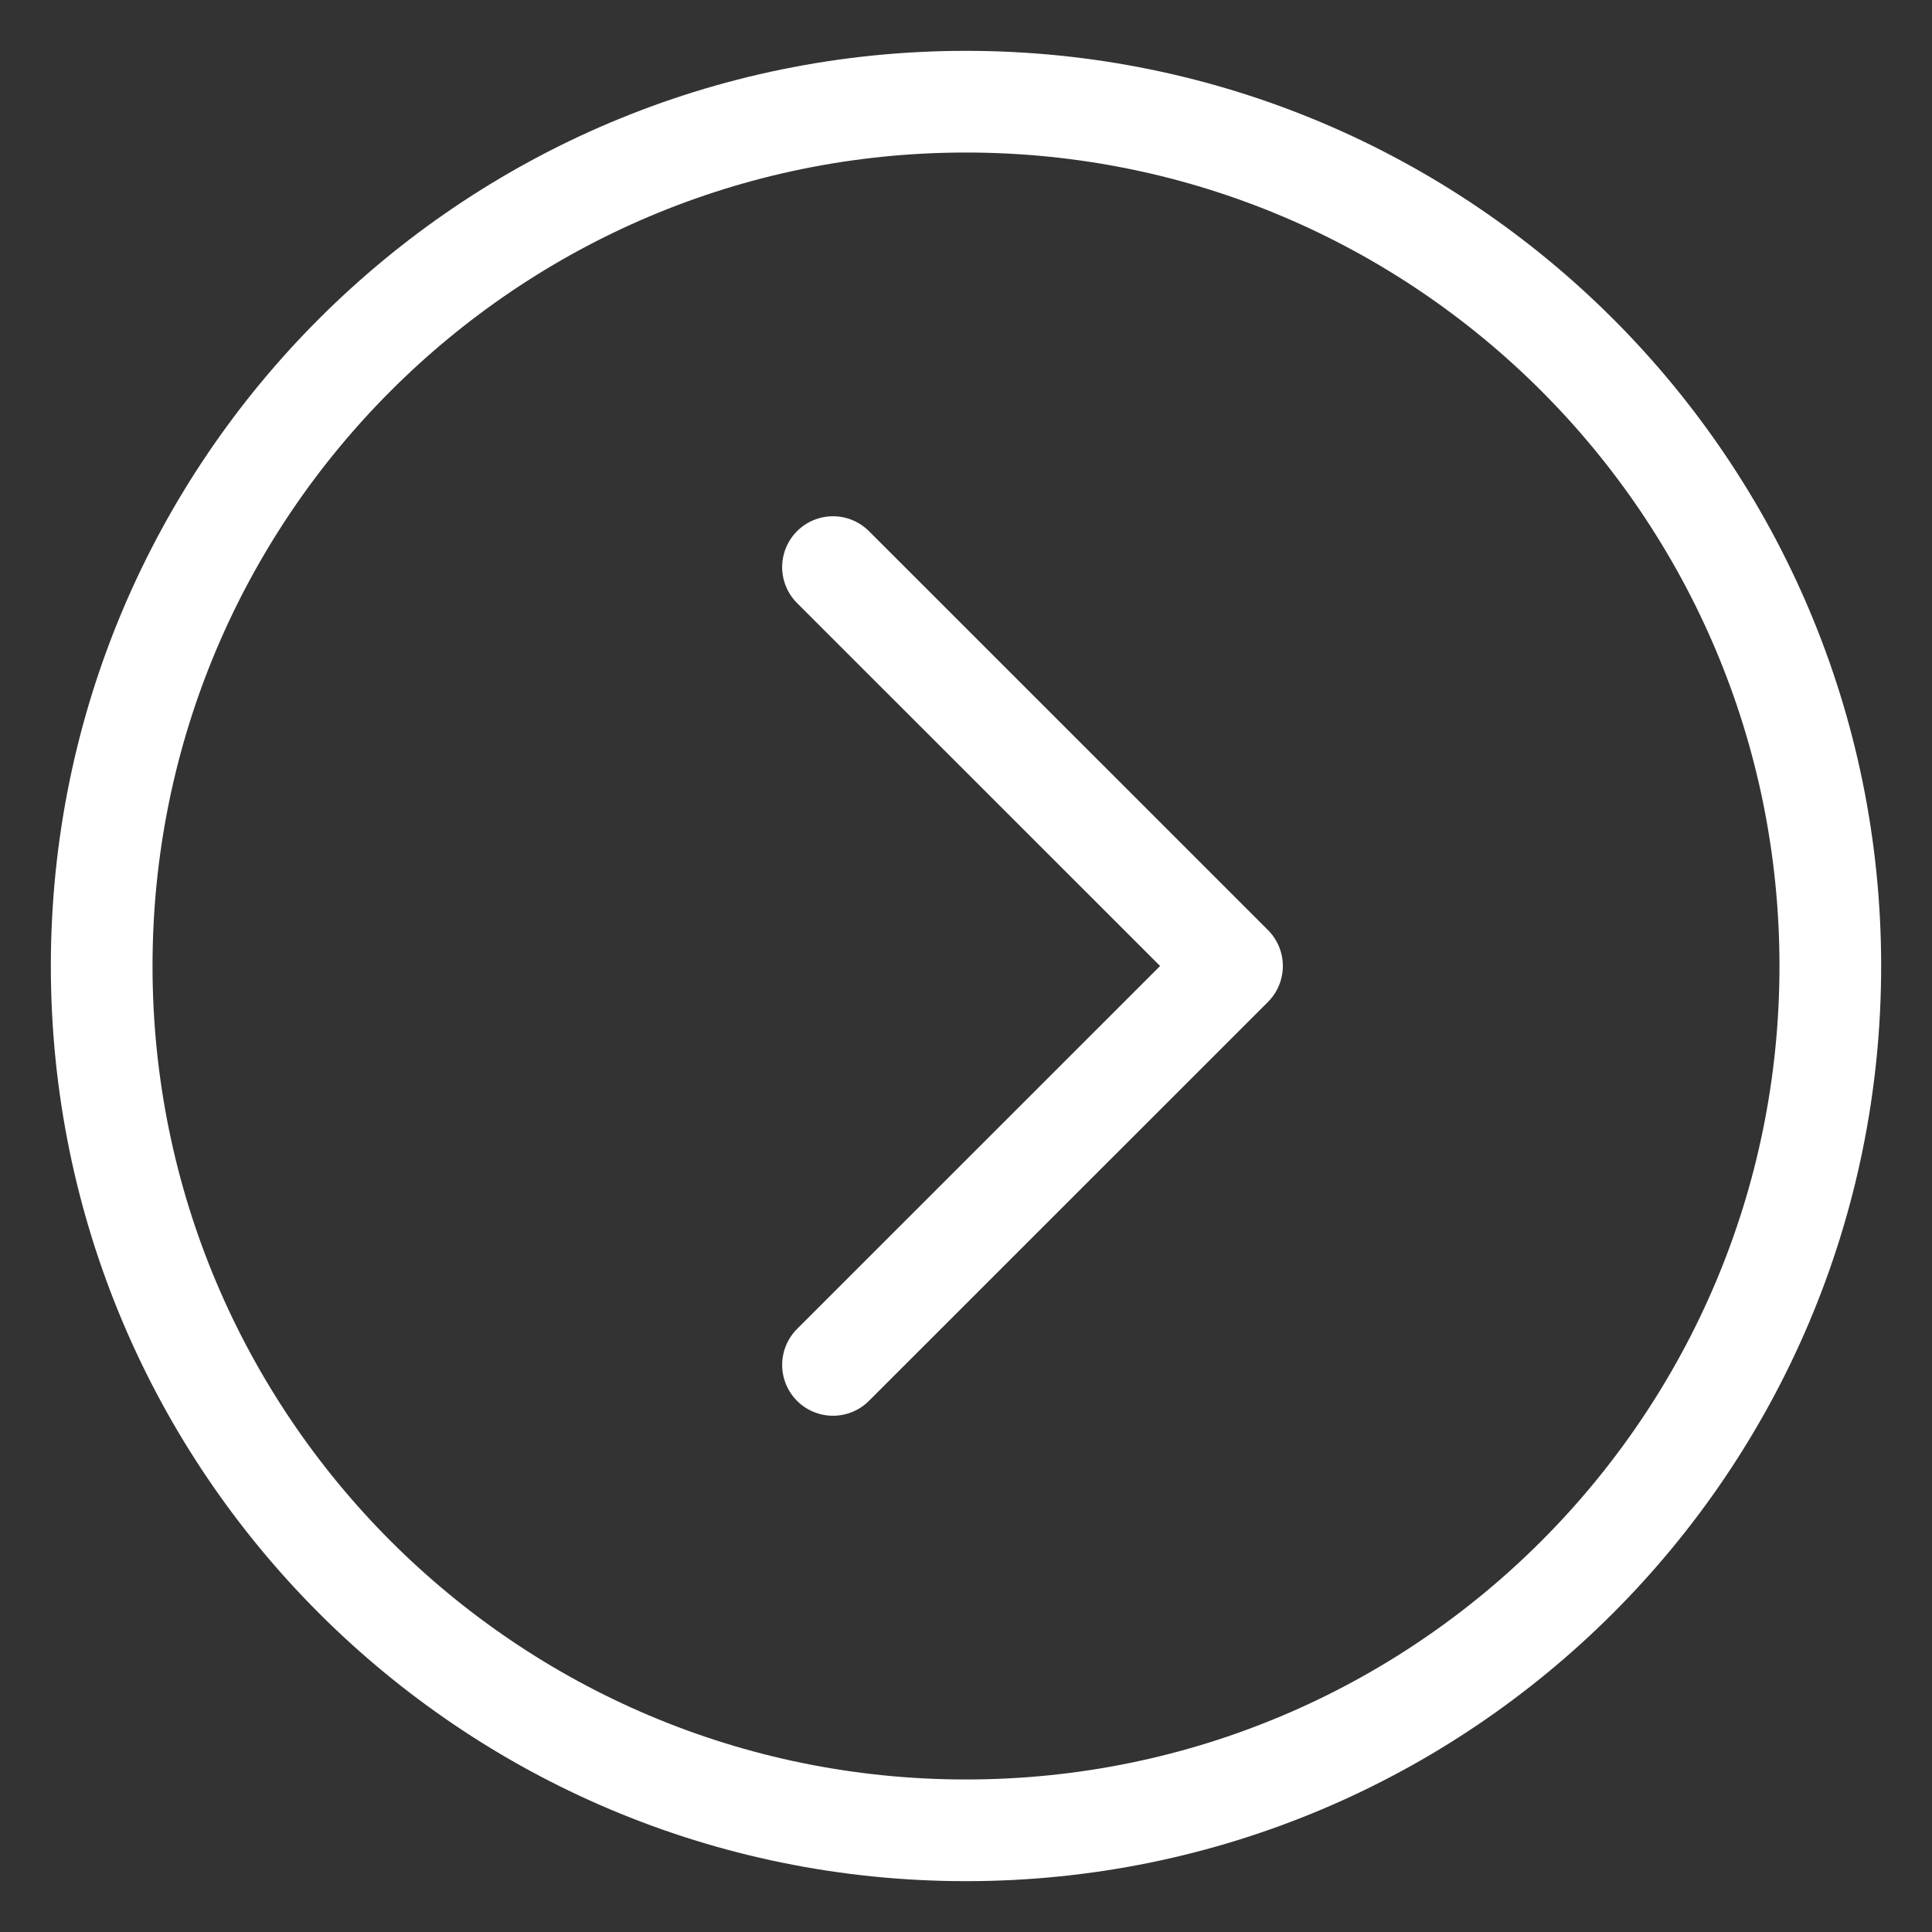 <svg width="19" height="19" viewBox="0 0 19 19" fill="none" xmlns="http://www.w3.org/2000/svg">
<rect x="0" y="0" width="19" height="19" fill="#333333" stroke="none"/>
<path d="M8.192 13.423L12.116 9.5L8.192 5.577" stroke="white" stroke-linecap="round" stroke-linejoin="round"/>
<path d="M9.5 1C4.806 1 1 4.806 1 9.5C1 14.194 4.806 18 9.5 18C14.194 18 18 14.194 18 9.5C18 4.806 14.194 1 9.5 1Z" stroke="white" stroke-linecap="round" stroke-linejoin="round"/>
</svg>
